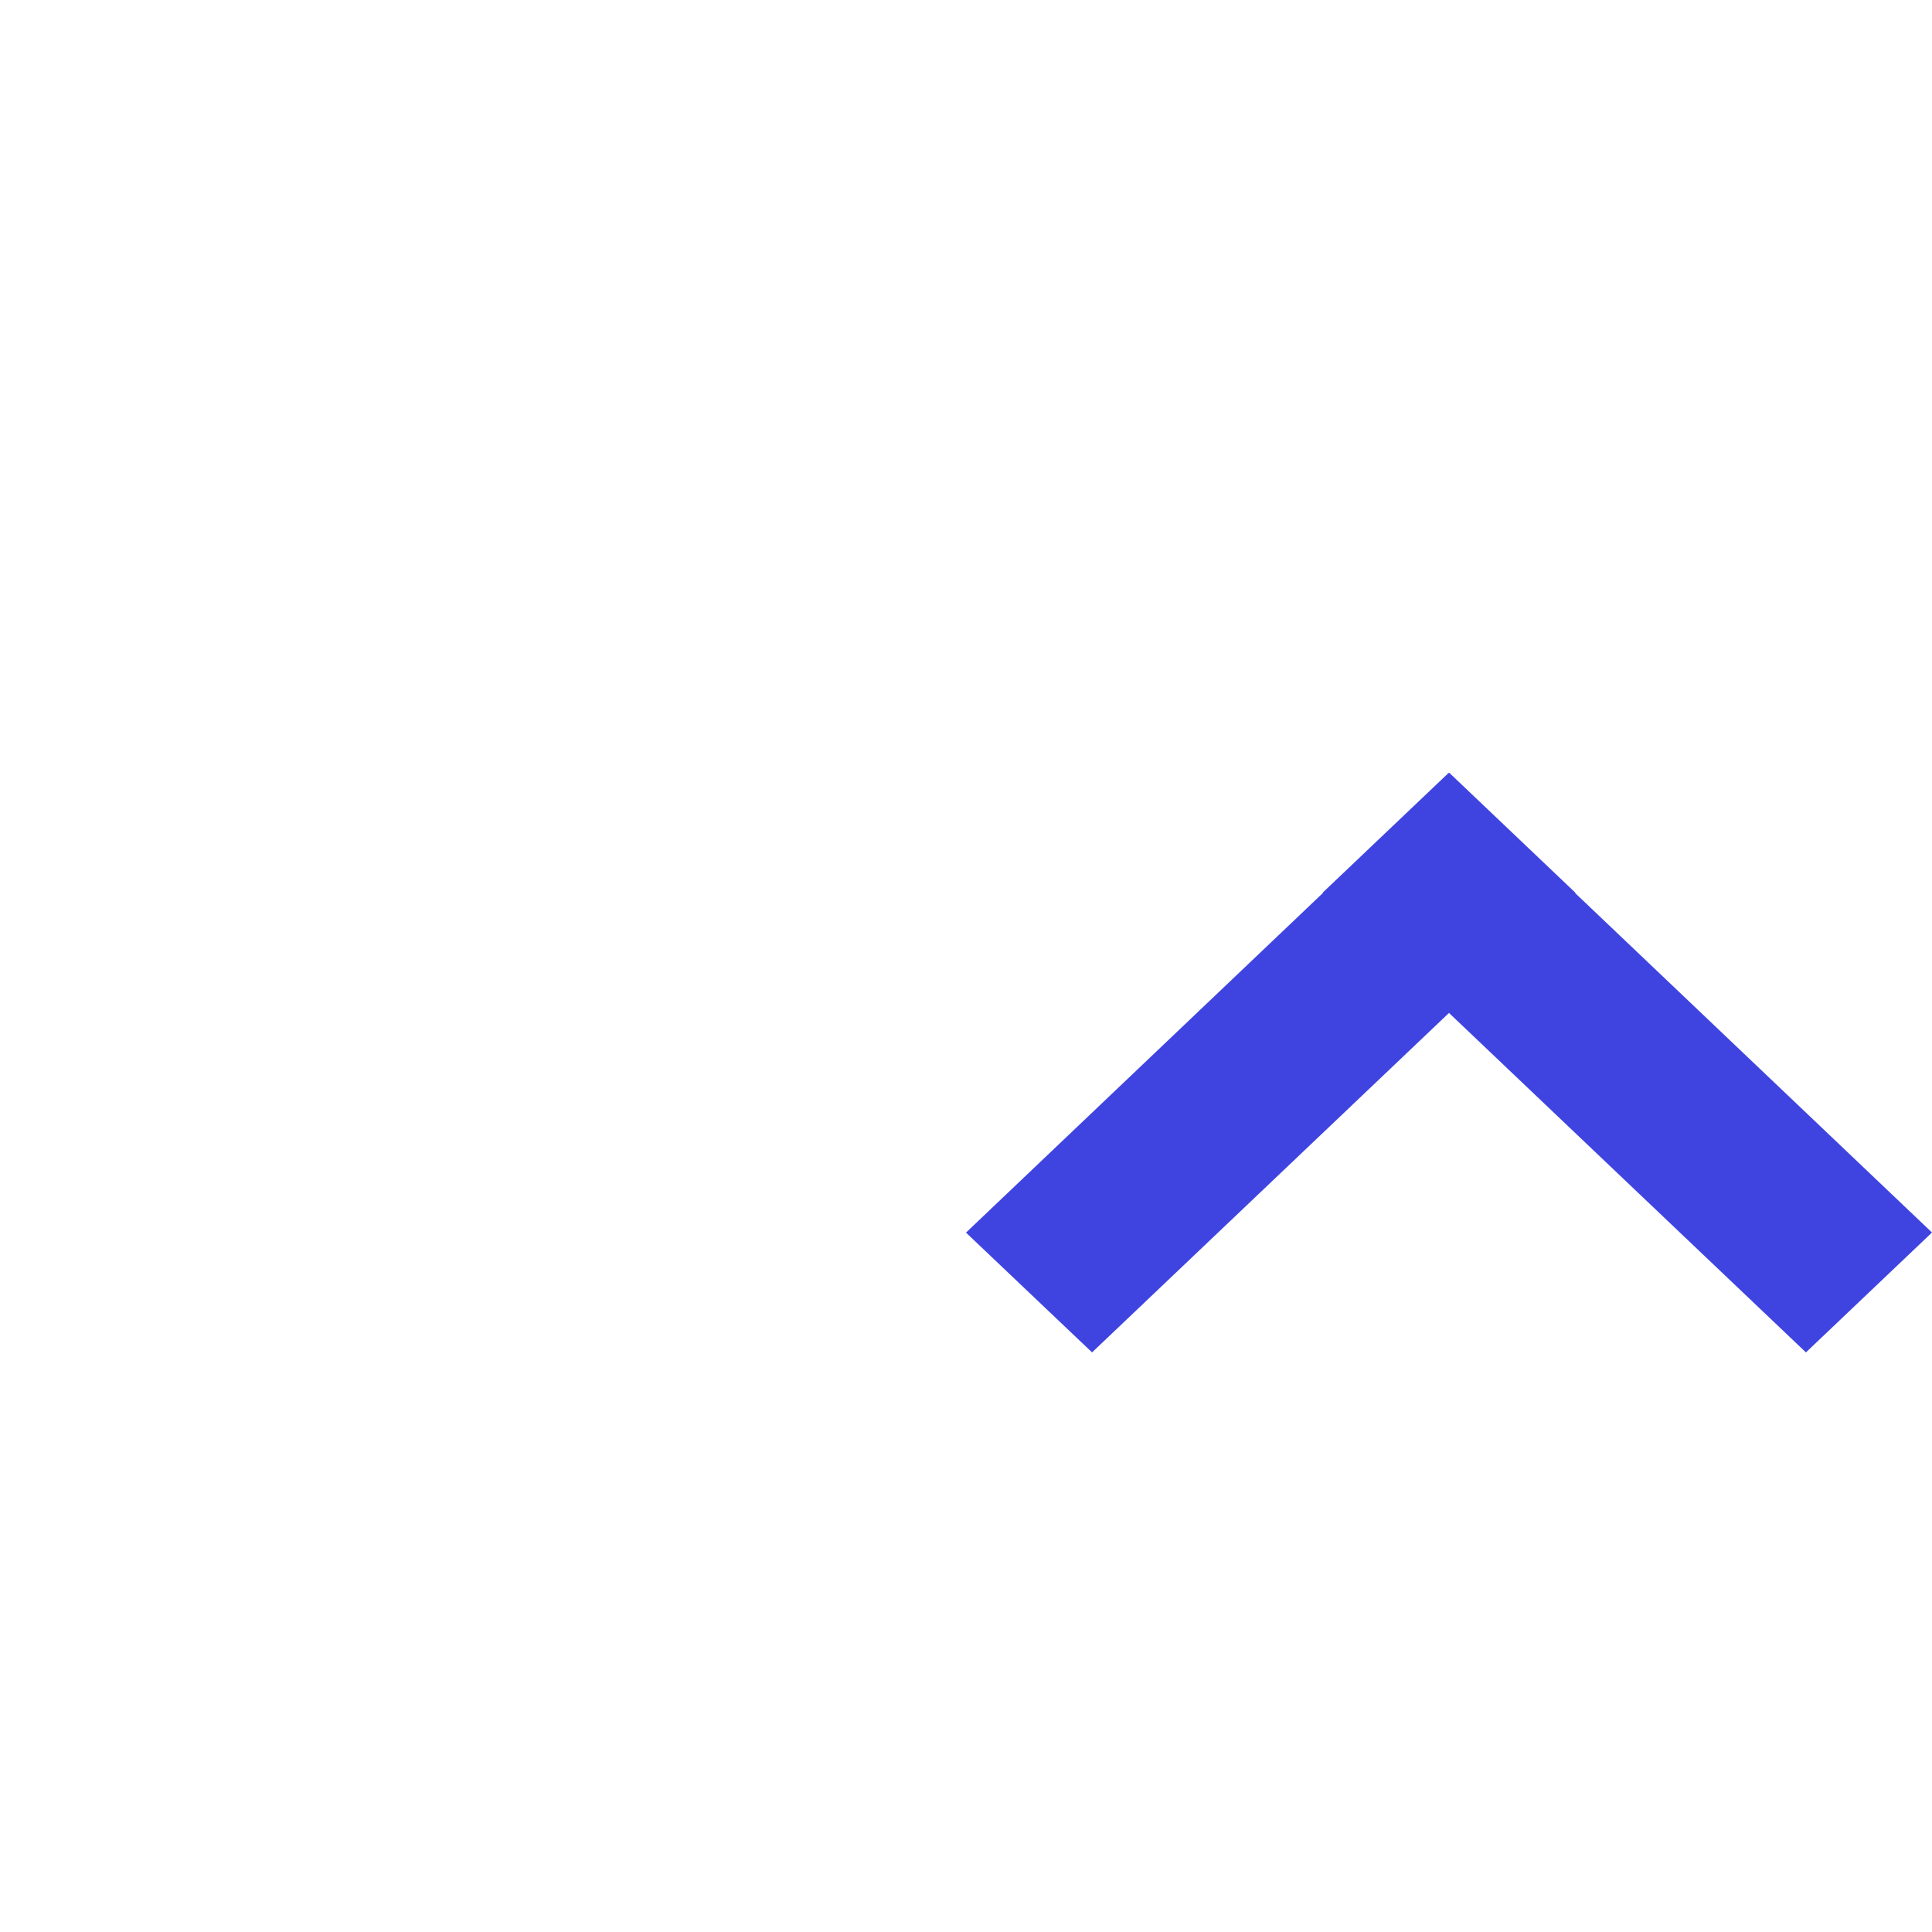 <svg xmlns="http://www.w3.org/2000/svg" width="20" height="20" viewBox="0 0 20 20">
    <path fill="#3F44E1" fill-rule="evenodd" d="M15 10.486L18.695 14 20 12.759l-3.695-3.515.003-.003L15.003 8 15 8.003 14.997 8l-1.305 1.241.003.003L10 12.76 11.305 14 15 10.486z"/>
</svg>
